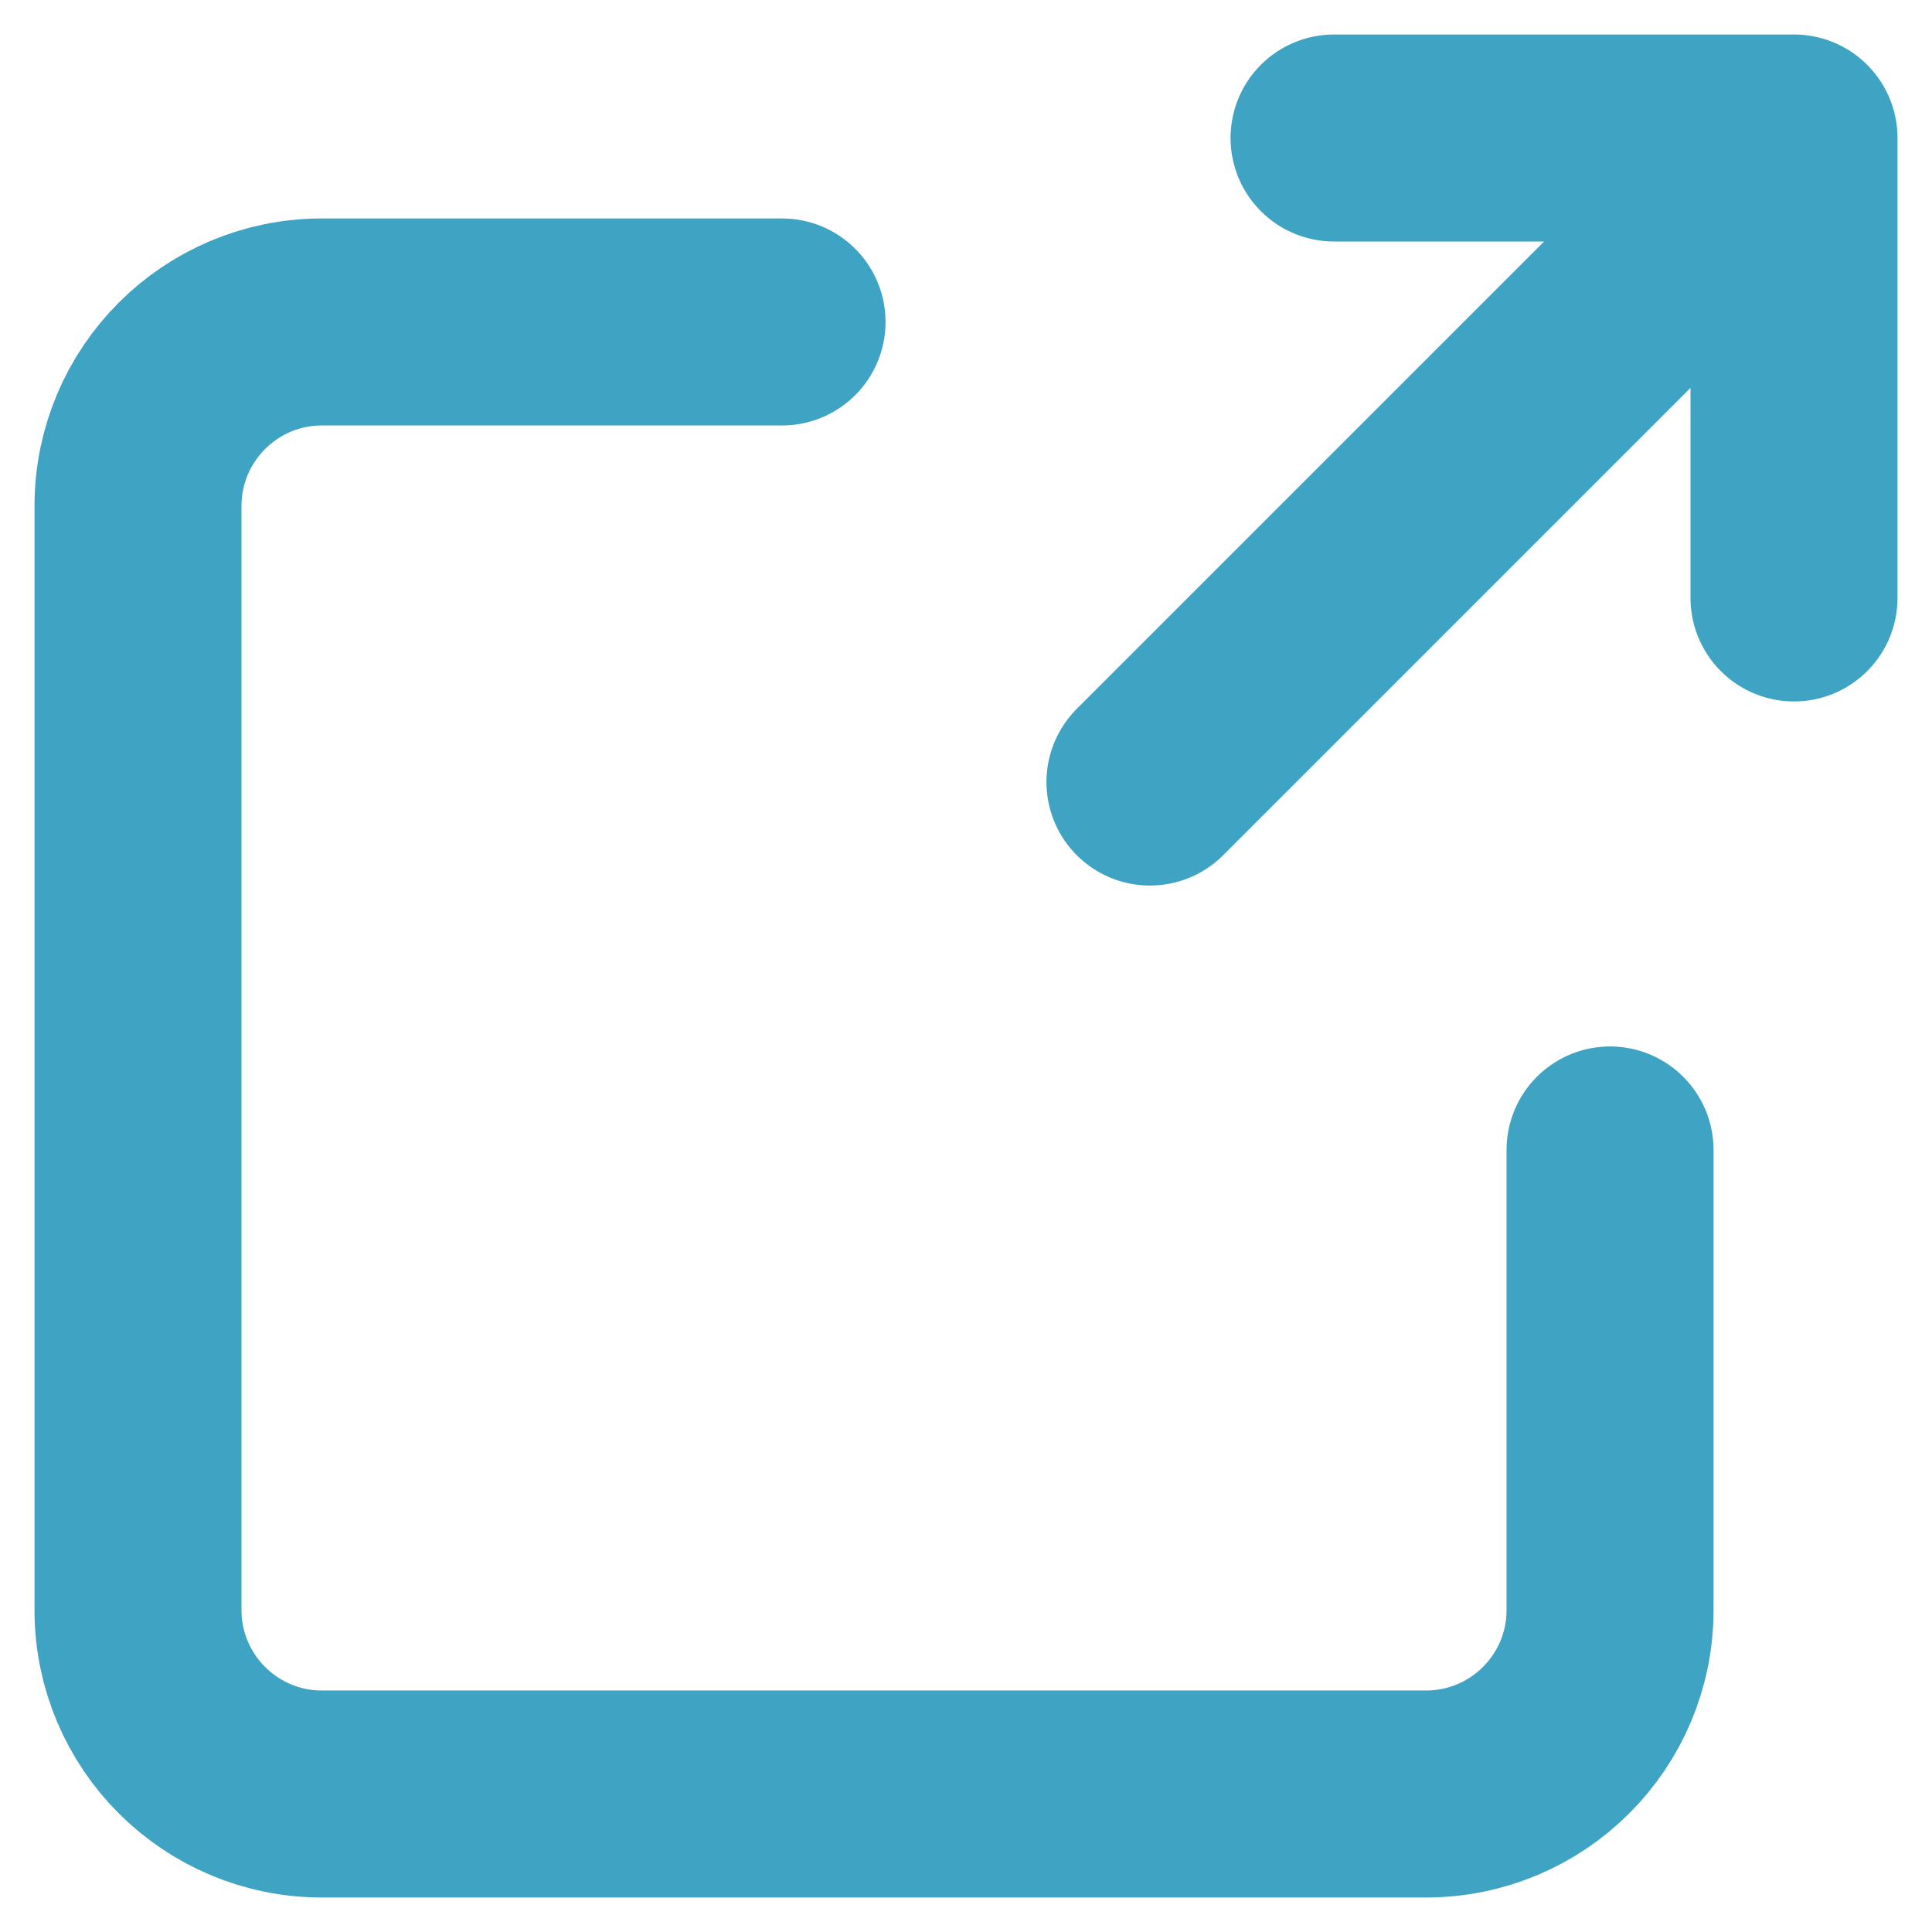 <svg xmlns="http://www.w3.org/2000/svg" width="14" height="14" viewBox="0 0 14 14">
    <g fill="none" fill-rule="evenodd">
        <g>
            <g>
                <g>
                    <g>
                        <g>
                            <g stroke="#3FA3C4" stroke-linecap="round" stroke-linejoin="round" stroke-width="1.5">
                                <path d="M8.667 0L12 0 12 3.333M7.333 4.667L12 0M10.667 7.333v3.334c0 .736-.597 1.333-1.334 1.333h-8C.597 12 0 11.403 0 10.667v-8c0-.737.597-1.334 1.333-1.334h3.334" transform="translate(-353 -817) translate(48 663) translate(38 138) translate(18 15) translate(248) translate(2 2)"/>
                            </g>
                            <path d="M0 0H16V16H0z" transform="translate(-353 -817) translate(48 663) translate(38 138) translate(18 15) translate(248)"/>
                        </g>
                    </g>
                </g>
            </g>
        </g>
    </g>
</svg>
